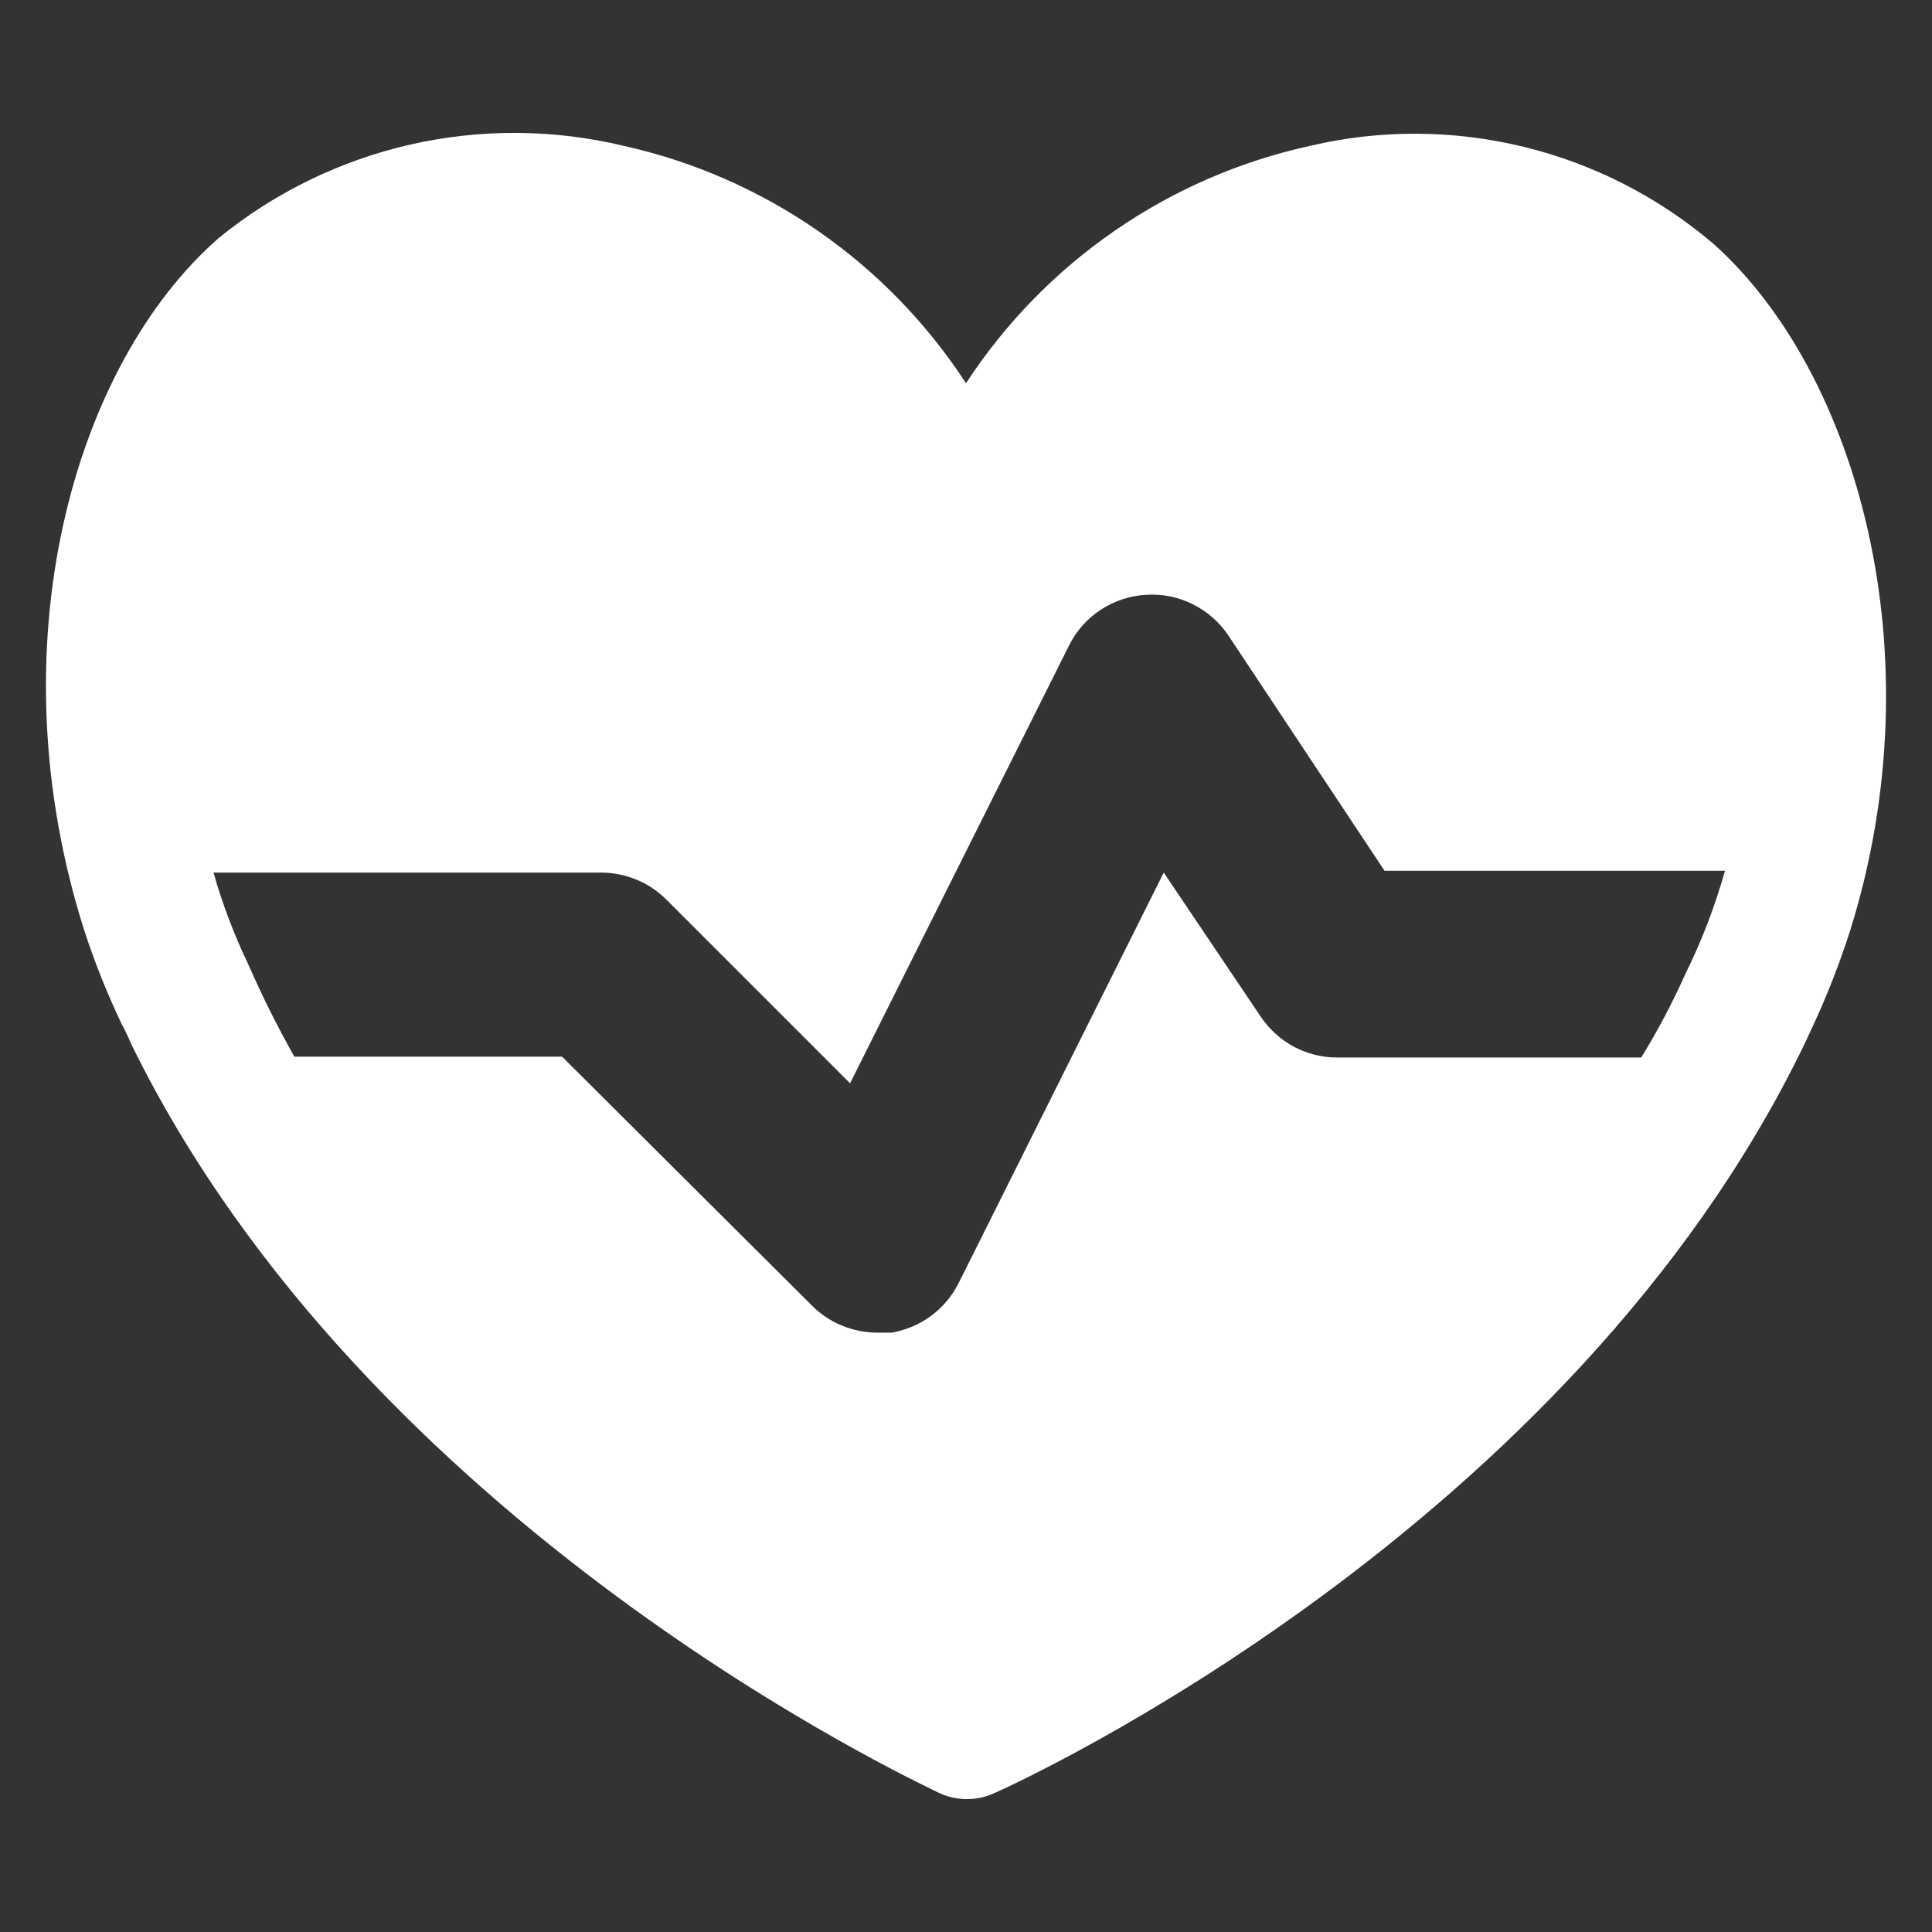 <svg width="14" height="14" viewBox="0 0 14 14" fill="none" xmlns="http://www.w3.org/2000/svg">
<rect x="0" y="0" width="14" height="14" fill="#333333" stroke="none"/>
<path d="M12.42 1.77C12.022 1.43 11.55 1.188 11.042 1.064C10.533 0.94 10.003 0.937 9.493 1.057C8.469 1.281 7.574 1.899 7 2.777C6.43 1.902 5.54 1.284 4.52 1.057C4.013 0.935 3.484 0.932 2.975 1.047C2.467 1.163 1.991 1.394 1.587 1.723C0.533 2.643 -0.047 4.683 0.613 6.75C0.688 6.978 0.777 7.201 0.88 7.417C0.907 7.467 0.931 7.518 0.953 7.57C2.667 11.063 6.627 12.903 6.8 12.99C6.864 13.021 6.935 13.037 7.007 13.037C7.078 13.037 7.149 13.021 7.213 12.99C7.38 12.917 11.38 11.09 13.08 7.557L13.133 7.443C13.239 7.217 13.33 6.983 13.407 6.743C14.033 4.743 13.46 2.703 12.42 1.77ZM12.213 7.057C12.12 7.266 12.013 7.468 11.893 7.663H9.687C9.577 7.663 9.469 7.635 9.372 7.583C9.276 7.53 9.194 7.455 9.133 7.363L8.433 6.323L6.947 9.297C6.9 9.391 6.831 9.473 6.747 9.535C6.662 9.598 6.564 9.639 6.46 9.657H6.353C6.265 9.656 6.178 9.638 6.097 9.604C6.015 9.57 5.942 9.52 5.88 9.457L4.073 7.657H2.133C2.011 7.441 1.9 7.218 1.8 6.99C1.697 6.775 1.612 6.552 1.547 6.323H4.353C4.441 6.323 4.528 6.34 4.609 6.373C4.691 6.406 4.764 6.455 4.827 6.517L6.16 7.85L7.747 4.677C7.799 4.572 7.879 4.482 7.977 4.418C8.076 4.354 8.189 4.316 8.307 4.31C8.423 4.303 8.538 4.326 8.642 4.378C8.746 4.429 8.835 4.507 8.9 4.603L10.033 6.31H12.5C12.427 6.568 12.332 6.817 12.213 7.057Z" fill="white"/>
</svg>
